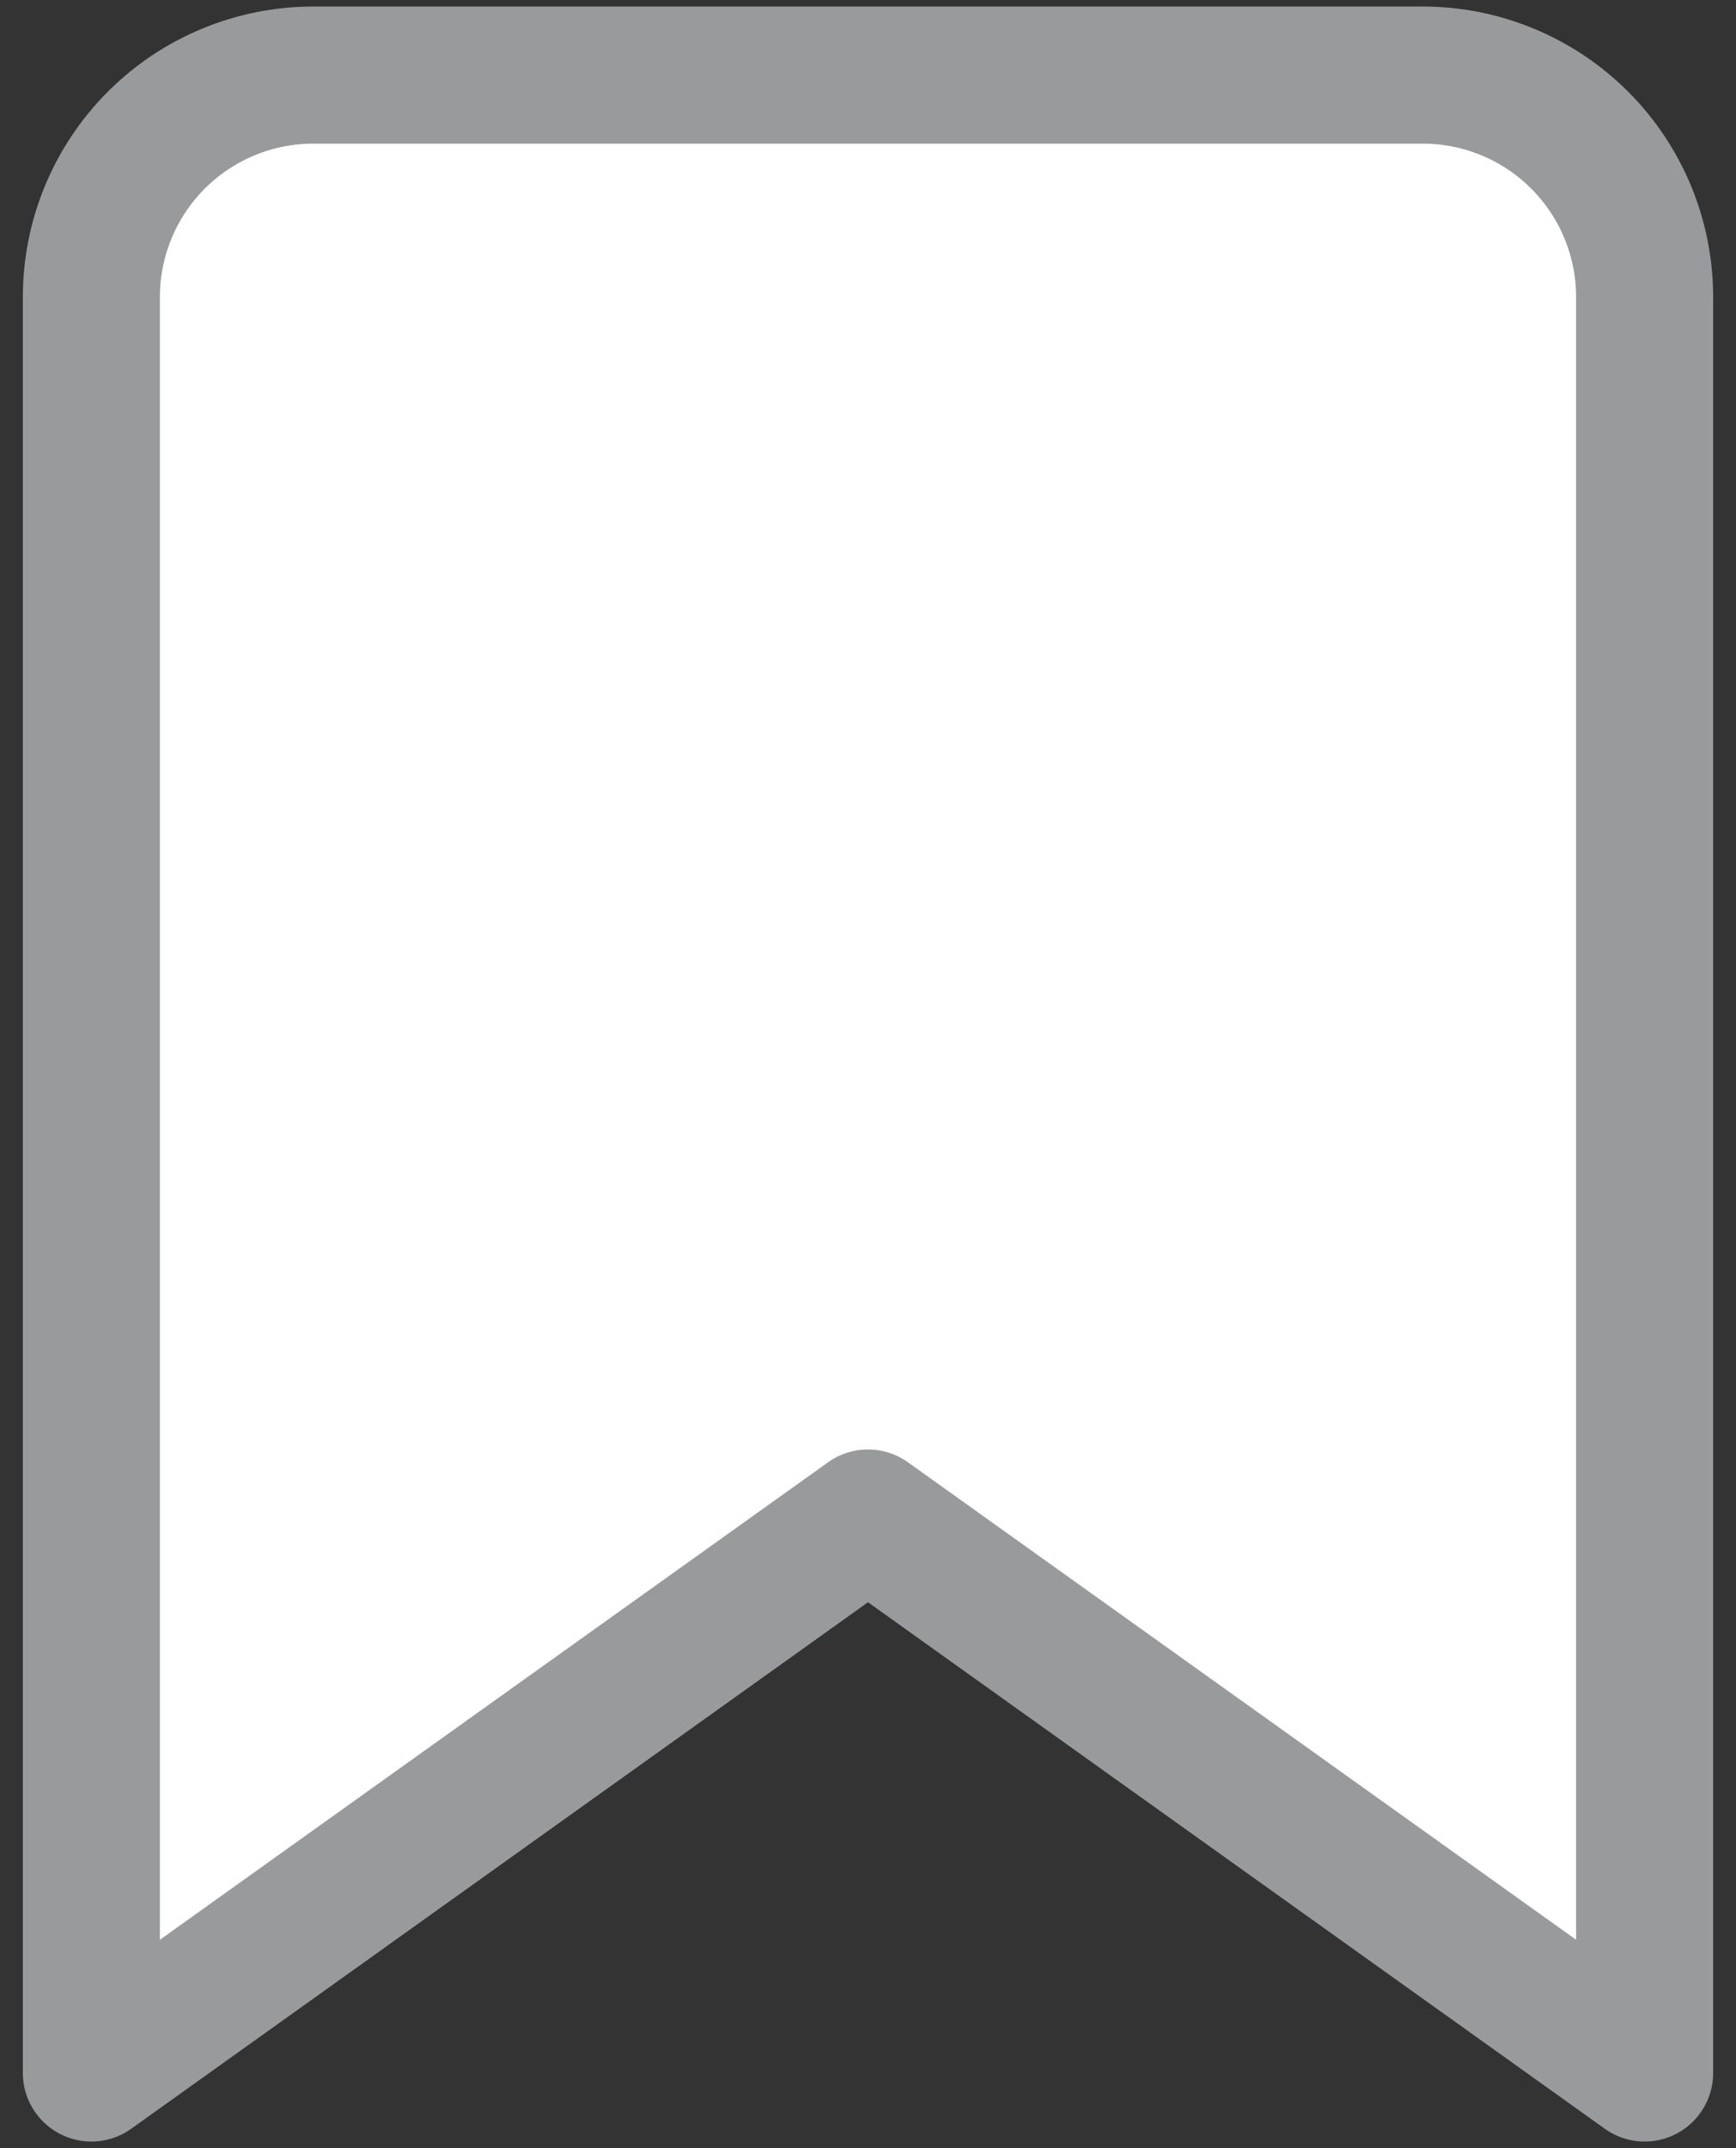 <svg width="38" height="47" viewBox="0 0 38 47" fill="none" xmlns="http://www.w3.org/2000/svg">
<rect x="0" y="0" width="38" height="47" fill="#333333" stroke="none"/>
<path d="M36 45.357L19 33.214L2 45.357V6.5C2 5.212 2.512 3.976 3.423 3.065C4.334 2.155 5.569 1.643 6.857 1.643H31.143C32.431 1.643 33.666 2.155 34.577 3.065C35.488 3.976 36 5.212 36 6.5V45.357Z" fill="white" stroke="#999A9C" stroke-width="3" stroke-linecap="round" stroke-linejoin="round"/>
</svg>
